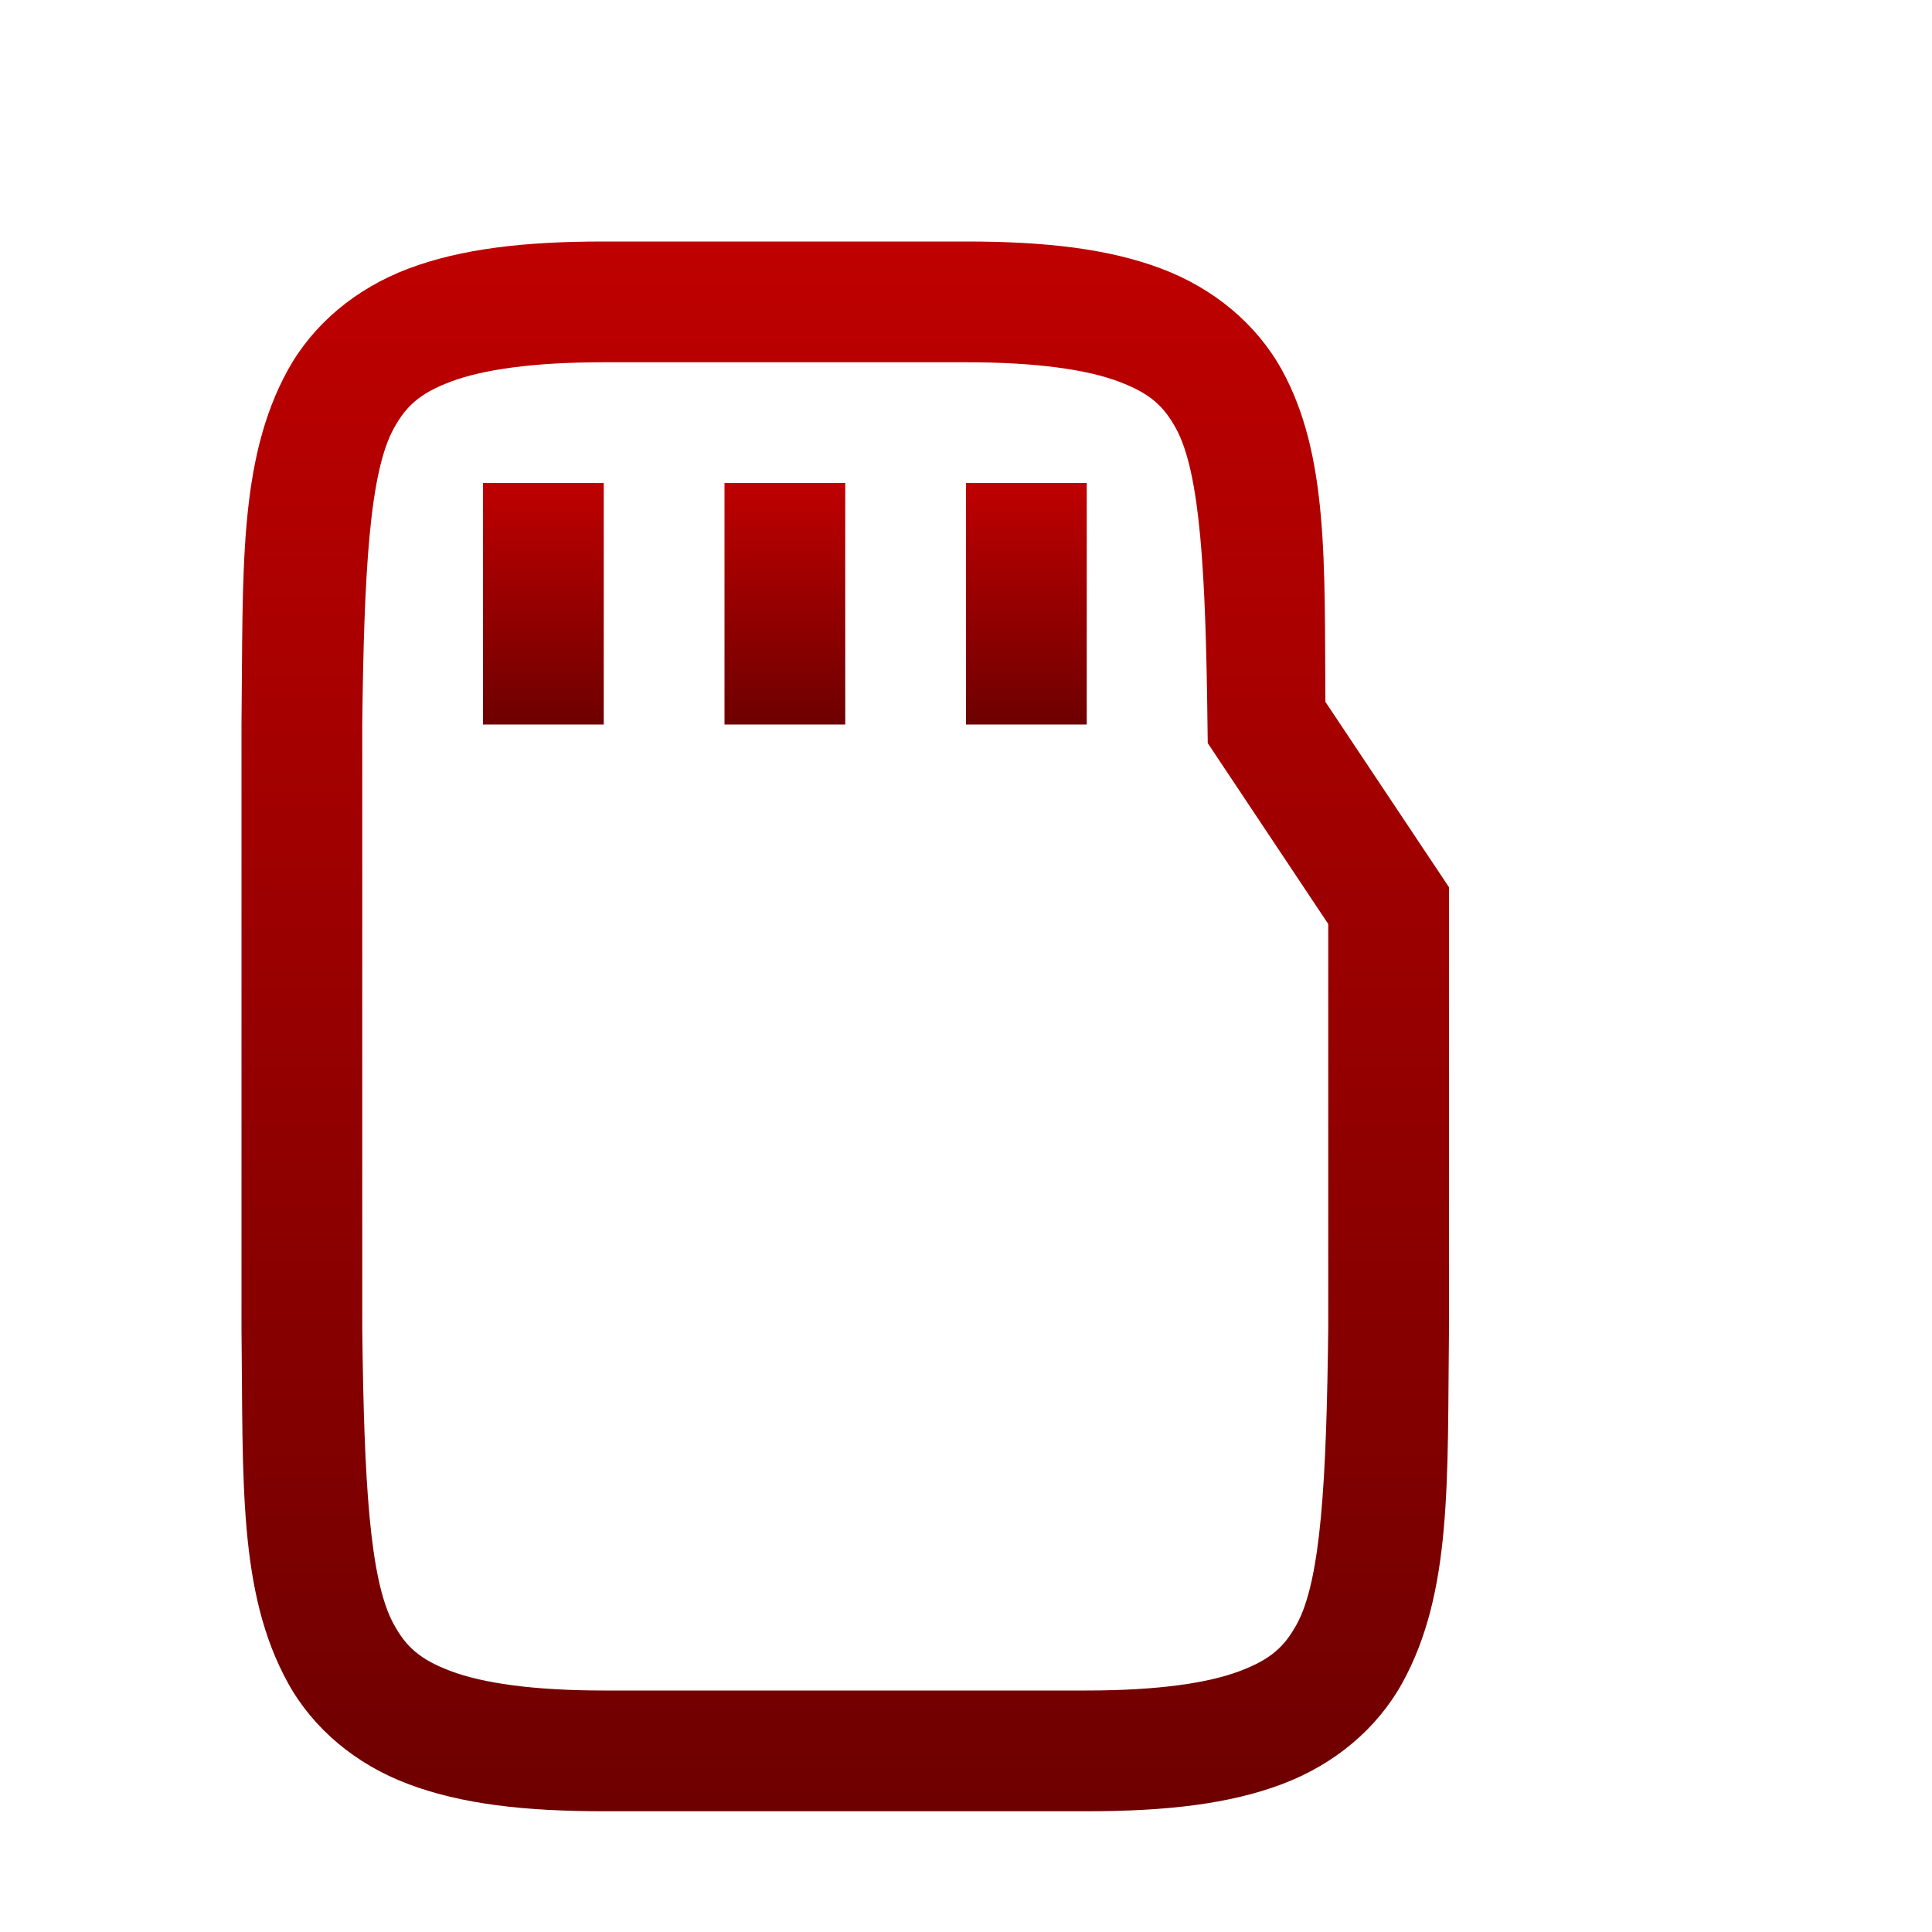 <svg xmlns="http://www.w3.org/2000/svg" xmlns:xlink="http://www.w3.org/1999/xlink" width="64" height="64" viewBox="0 0 64 64" version="1.1">
<defs>
<linearGradient id="linear0" gradientUnits="userSpaceOnUse" x1="0" y1="0" x2="0" y2="1" gradientTransform="matrix(40,0,0,52,8,8)">
<stop offset="0" style="stop-color:#bf0000;stop-opacity:1;"/>
<stop offset="1" style="stop-color:#6e0000;stop-opacity:1;"/>
</linearGradient>
<linearGradient id="linear1" gradientUnits="userSpaceOnUse" x1="0" y1="0" x2="0" y2="1" gradientTransform="matrix(20,0,0,8,16,16)">
<stop offset="0" style="stop-color:#bf0000;stop-opacity:1;"/>
<stop offset="1" style="stop-color:#6e0000;stop-opacity:1;"/>
</linearGradient>
</defs>
<g id="surface1">
<path style=" stroke:none;fill-rule:nonzero;fill:url(#linear0);" d="M 20 8 C 17.371 8 15.285 8.238 13.531 8.898 C 11.777 9.559 10.371 10.746 9.539 12.25 C 7.879 15.262 8.059 18.945 8 23.977 L 8 44.023 C 8.059 49.059 7.879 52.738 9.539 55.75 C 10.371 57.258 11.777 58.445 13.531 59.102 C 15.285 59.762 17.371 60 20 60 L 36 60 C 38.629 60 40.715 59.762 42.469 59.102 C 44.223 58.441 45.621 57.254 46.453 55.75 C 48.113 52.738 47.941 49.055 48 44.023 L 48 29.391 L 43.906 23.25 C 43.871 18.684 44.02 15.074 42.461 12.25 C 41.629 10.746 40.223 9.559 38.469 8.898 C 36.715 8.238 34.629 8 32 8 Z M 20 12 L 32 12 C 34.371 12 36.023 12.25 37.062 12.641 C 38.102 13.031 38.547 13.453 38.953 14.188 C 39.762 15.656 39.941 18.969 40 24.023 L 40.008 24.617 L 44 30.609 L 44 43.977 C 43.941 49.031 43.762 52.344 42.953 53.812 C 42.547 54.547 42.102 54.969 41.062 55.359 C 40.023 55.75 38.371 56 36 56 L 20 56 C 17.629 56 15.977 55.75 14.938 55.359 C 13.898 54.969 13.453 54.547 13.047 53.812 C 12.238 52.348 12.059 49.035 12 44 L 12 24 C 12.059 18.965 12.238 15.652 13.047 14.188 C 13.453 13.453 13.898 13.031 14.938 12.641 C 15.977 12.25 17.629 12 20 12 Z M 20 12 "/>
<path style=" stroke:none;fill-rule:nonzero;fill:url(#linear1);" d="M 16 16 L 16 24 L 20 24 L 20 16 Z M 24 16 L 24 24 L 28 24 L 28 16 Z M 32 16 L 32 24 L 36 24 L 36 16 Z M 32 16 "/>
</g>
</svg>
